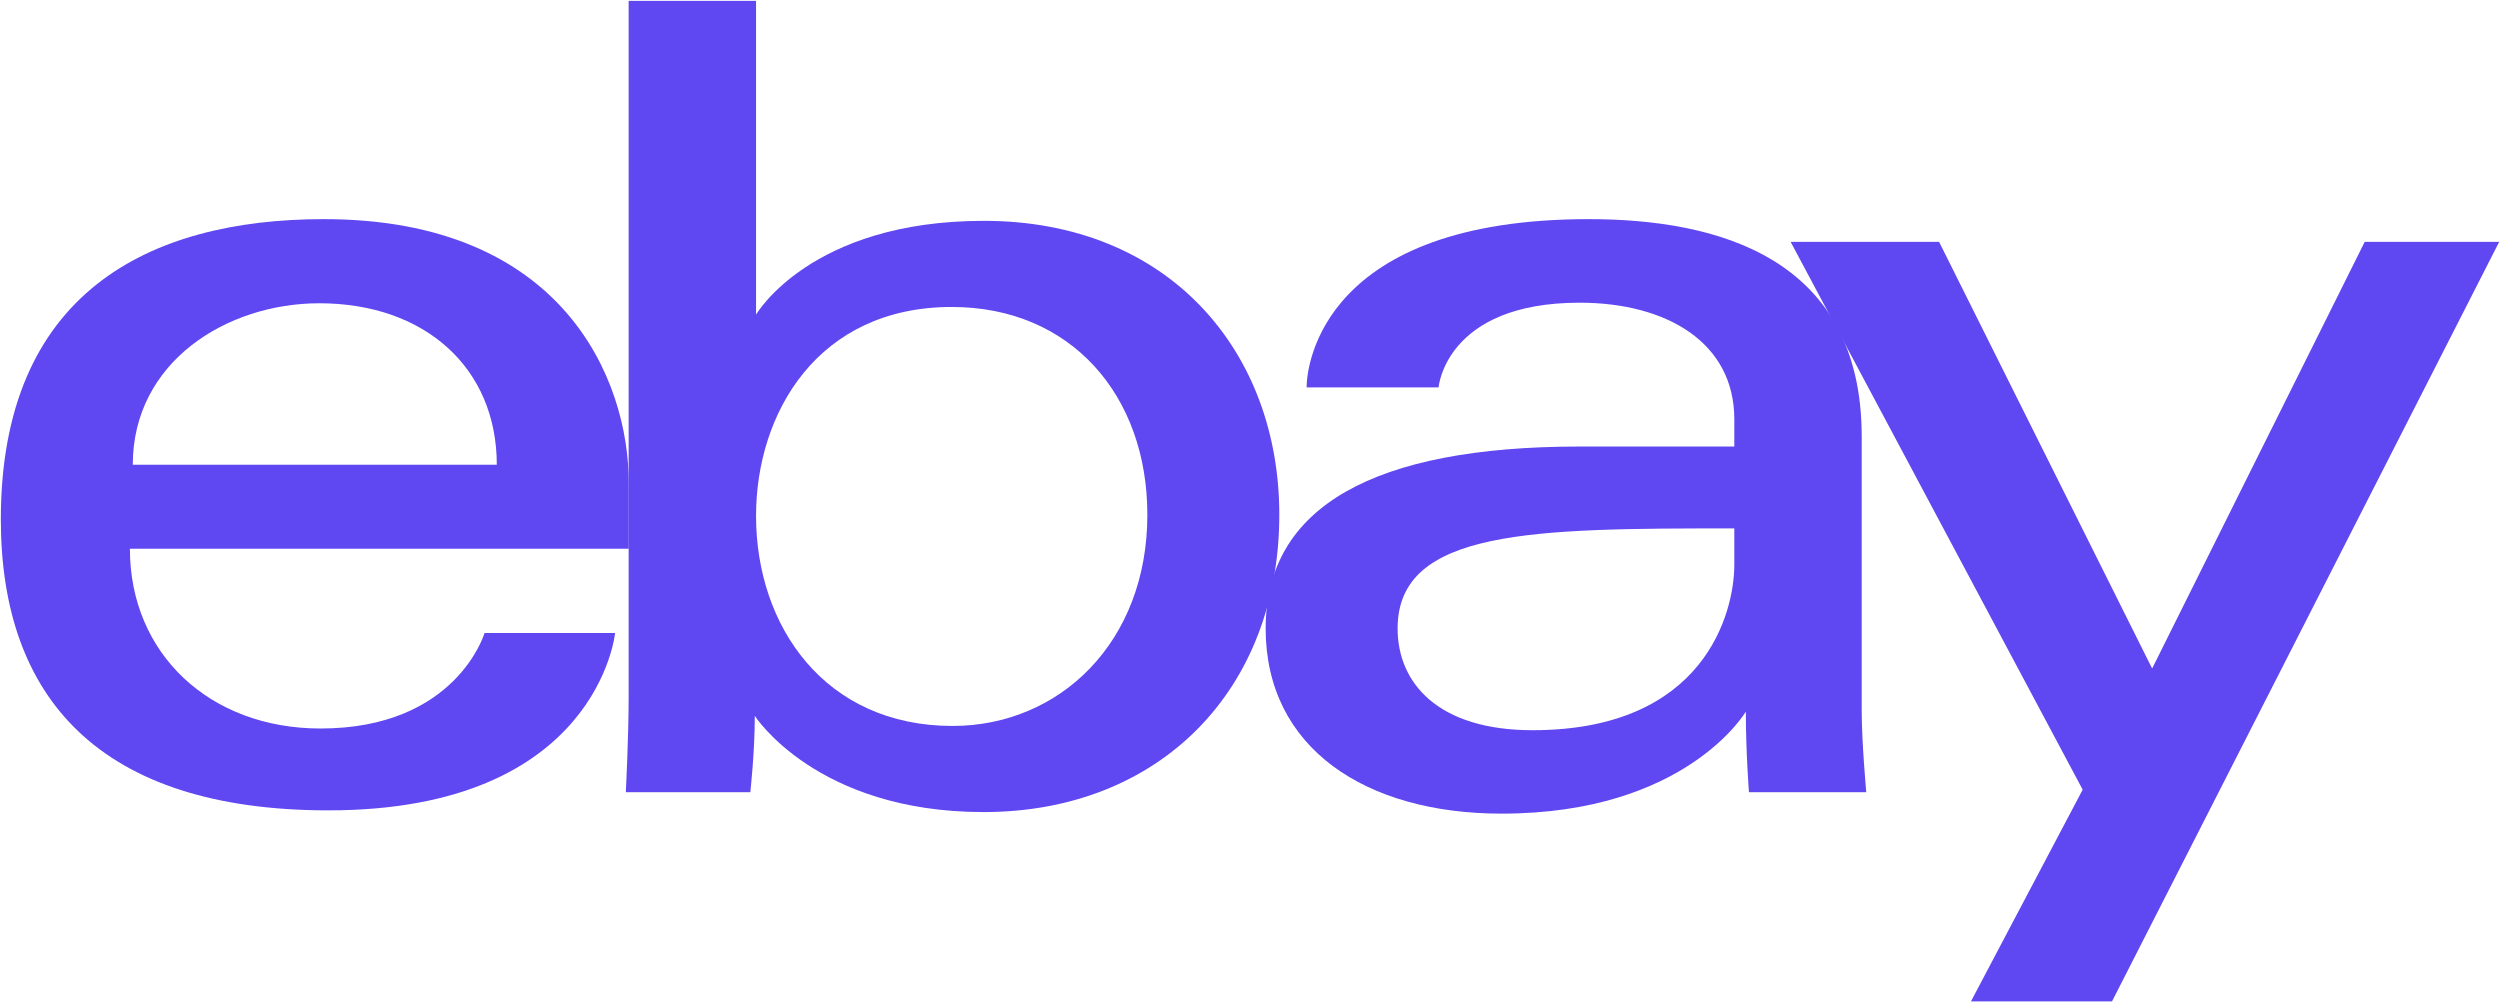 <svg width="671" height="269" viewBox="0 0 671 269" fill="none" xmlns="http://www.w3.org/2000/svg">
<g clip-path="url(#clip0_1378_2455)">
<path d="M86.931 58.816C39.635 58.816 0.224 78.872 0.224 139.38C0.224 187.316 26.725 217.503 88.153 217.503C160.455 217.503 165.09 169.897 165.09 169.897H130.056C130.056 169.897 122.544 195.531 86.015 195.531C56.263 195.531 34.865 175.442 34.865 147.284H168.754V129.614C168.754 101.758 151.062 58.816 86.931 58.816ZM85.71 81.398C114.031 81.398 133.338 98.74 133.338 124.732H35.639C35.639 97.138 60.84 81.398 85.71 81.398Z" fill="#5F47F1"/>
<path d="M168.729 0.224V187.116C168.729 197.724 167.972 212.62 167.972 212.62H201.387C201.387 212.62 202.586 201.922 202.586 192.144C202.586 192.144 219.095 217.96 263.985 217.96C311.256 217.96 343.366 185.157 343.366 138.159C343.366 94.438 313.872 59.273 264.062 59.273C217.418 59.273 202.924 84.45 202.924 84.45V0.224H168.729ZM255.437 82.39C287.537 82.39 307.95 106.203 307.95 138.159C307.95 172.426 284.374 194.844 255.666 194.844C221.405 194.844 202.924 168.106 202.924 138.464C202.924 110.844 219.507 82.39 255.437 82.39Z" fill="#5F47F1"/>
<path d="M426.41 58.816C355.256 58.816 350.693 97.758 350.693 103.98H386.109C386.109 103.98 387.966 81.246 423.967 81.246C447.361 81.246 465.489 91.948 465.489 112.525V119.849H423.967C368.844 119.849 339.702 135.967 339.702 168.676C339.702 200.866 366.628 218.38 403.015 218.38C452.605 218.38 468.58 190.991 468.58 190.991C468.58 201.885 469.421 212.62 469.421 212.62H500.905C500.905 212.62 499.684 199.314 499.684 190.8V117.217C499.684 68.969 460.749 58.816 426.41 58.816ZM465.489 141.821V151.587C465.489 164.323 457.626 195.988 411.335 195.988C385.986 195.988 375.118 183.343 375.118 168.676C375.118 141.993 411.718 141.821 465.489 141.821Z" fill="#5F47F1"/>
<path d="M480.613 64.925H520.455L577.635 179.428L634.684 64.925H670.776L566.862 268.777H529.004L558.99 211.95L480.613 64.925Z" fill="#5F47F1"/>
</g>
<defs>
<clipPath id="clip0_1378_2455">
<rect width="671" height="269" fill="white"/>
</clipPath>
</defs>
</svg>

